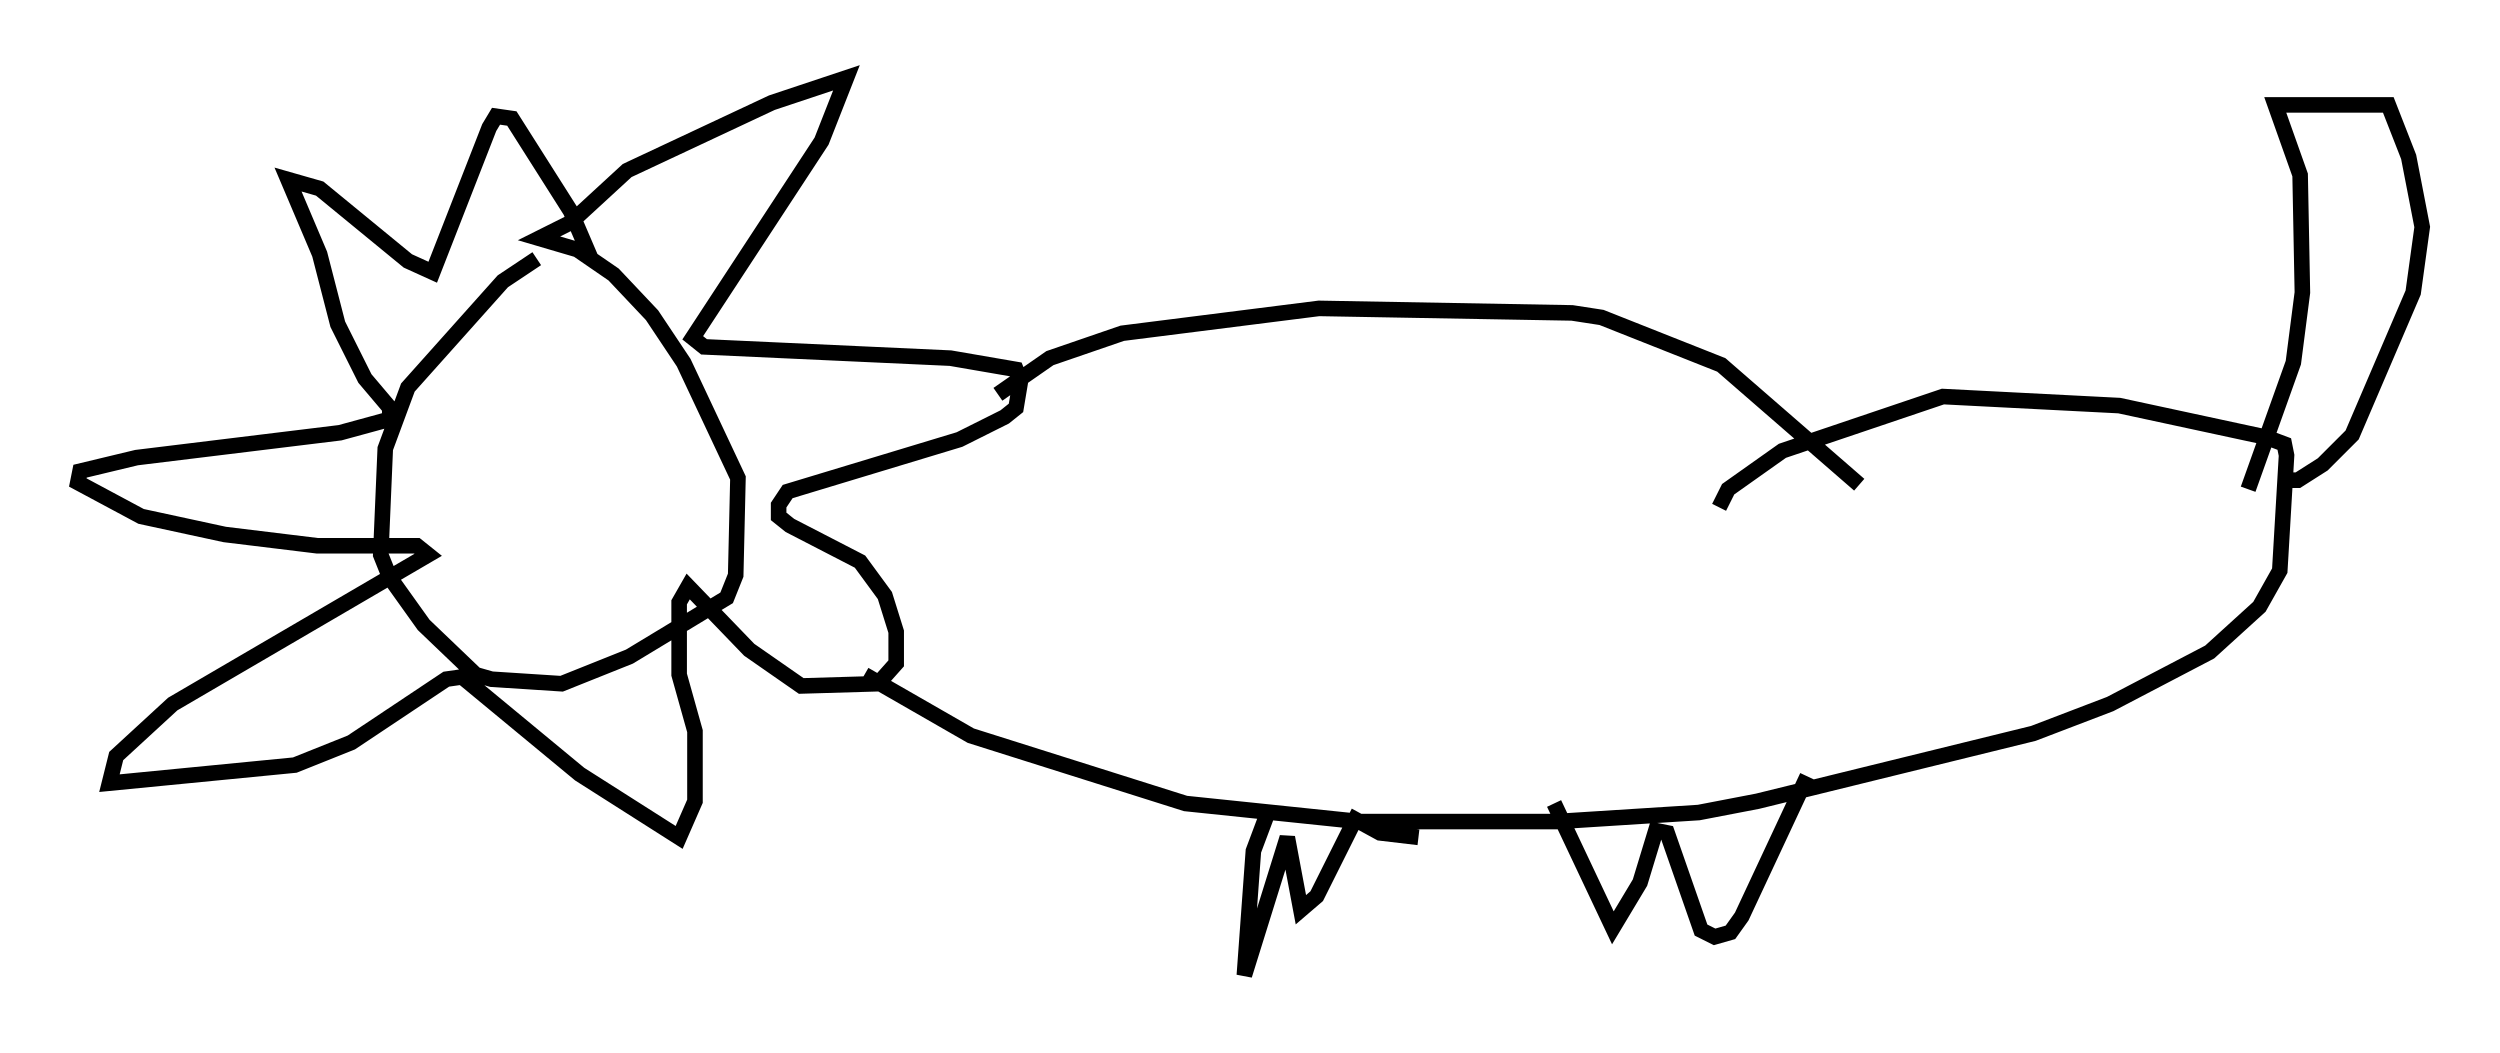 <?xml version="1.0" encoding="utf-8" ?>
<svg baseProfile="full" height="67.665" version="1.1" width="160.625" xmlns="http://www.w3.org/2000/svg" xmlns:ev="http://www.w3.org/2001/xml-events" xmlns:xlink="http://www.w3.org/1999/xlink"><defs /><rect fill="white" height="67.665" width="160.625" x="0" y="0" /><path d="M36.084, 16.765 m-1.598, -0.145 l-2.179, 1.453 -6.101, 6.827 l-1.453, 3.922 -0.291, 6.827 l0.581, 1.453 2.179, 3.05 l3.341, 3.196 1.017, 0.291 l4.503, 0.291 4.358, -1.743 l6.246, -3.777 0.581, -1.453 l0.145, -6.246 -3.486, -7.408 l-2.034, -3.05 -2.469, -2.615 l-2.324, -1.598 -2.469, -0.726 l2.034, -1.017 3.631, -3.341 l9.296, -4.358 4.793, -1.598 l-1.598, 4.067 -8.279, 12.637 l0.726, 0.581 15.832, 0.726 l4.212, 0.726 0.291, 0.726 l-0.291, 1.743 -0.726, 0.581 l-2.905, 1.453 -11.039, 3.341 l-0.581, 0.872 0.0, 0.726 l0.726, 0.581 4.503, 2.324 l1.598, 2.179 0.726, 2.324 l0.0, 2.034 -1.162, 1.307 l-4.939, 0.145 -3.341, -2.324 l-3.922, -4.067 -0.581, 1.017 l0.0, 4.648 1.017, 3.631 l0.0, 4.503 -1.017, 2.324 l-6.391, -4.067 -7.553, -6.246 l-1.017, 0.145 -6.101, 4.067 l-3.631, 1.453 -11.911, 1.162 l0.436, -1.743 3.631, -3.341 l16.413, -9.587 -0.726, -0.581 l-6.391, 0.0 -5.955, -0.726 l-5.374, -1.162 -4.067, -2.179 l0.145, -0.726 3.631, -0.872 l13.073, -1.598 3.196, -0.872 l0.0, -0.726 -1.598, -1.888 l-1.743, -3.486 -1.162, -4.503 l-2.034, -4.793 2.034, 0.581 l5.665, 4.648 1.598, 0.726 l3.631, -9.296 0.436, -0.726 l1.017, 0.145 3.777, 5.955 l1.307, 3.05 m26.145, 8.715 l3.341, -2.324 4.648, -1.598 l12.637, -1.598 16.268, 0.291 l1.888, 0.291 7.698, 3.05 l8.86, 7.698 m-63.91, 12.201 l6.827, 3.922 13.799, 4.358 l11.184, 1.162 12.637, 0.0 l9.151, -0.581 3.777, -0.726 l17.721, -4.358 4.939, -1.888 l6.391, -3.341 3.196, -2.905 l1.307, -2.324 0.436, -7.408 l-0.145, -0.726 -1.162, -0.436 l-9.441, -2.034 -11.33, -0.581 l-10.313, 3.486 -3.486, 2.469 l-0.581, 1.162 m-29.05, 19.754 l-0.872, 2.324 -0.581, 7.989 l2.76, -8.86 0.872, 4.648 l1.017, -0.872 2.469, -4.939 l1.598, 0.872 2.469, 0.291 m8.715, -2.179 l3.777, 7.989 1.743, -2.905 l1.017, -3.341 0.726, 0.145 l2.179, 6.246 0.872, 0.436 l1.017, -0.291 0.726, -1.017 l4.212, -9.006 m28.324, -18.447 l2.905, -8.134 0.581, -4.503 l-0.145, -7.553 -1.598, -4.503 l7.263, 0.0 1.307, 3.341 l0.872, 4.503 -0.581, 4.212 l-3.922, 9.151 -1.888, 1.888 l-1.598, 1.017 -0.726, 0.0 " fill="none" stroke="black" stroke-width="1" /></svg>